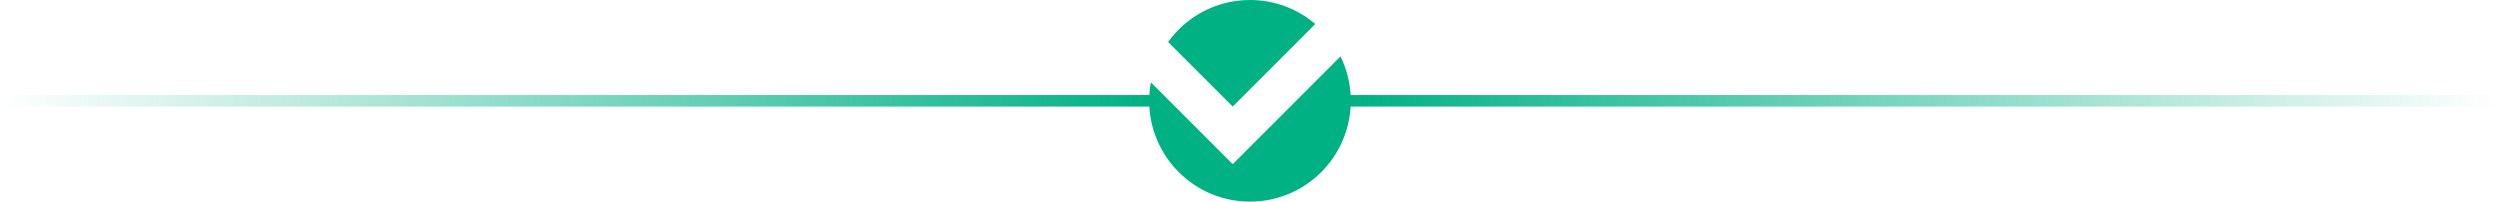 <svg width="868" height="70" viewBox="0 0 868 70" fill="none" xmlns="http://www.w3.org/2000/svg">
<g clip-path="url(#clip0_3461_59507)">
<path d="M868 33L468 33L468 37L868 37L868 33Z" fill="url(#paint0_linear_3461_59507)"/>
<path d="M0 37L400 37L400 33L-5.97394e-07 33L0 37Z" fill="url(#paint1_linear_3461_59507)"/>
<path d="M465.424 19.575C467.712 24.229 469 29.464 469 35C469 54.33 453.33 70 434 70C414.67 70 399 54.33 399 35C399 32.81 399.203 30.667 399.588 28.588L428 57L465.424 19.575ZM434 0C442.646 0 450.559 3.137 456.666 8.333L428 37L405.575 14.575C411.929 5.748 422.293 0 434 0Z" fill="#00B183"/>
</g>
<defs>
<linearGradient id="paint0_linear_3461_59507" x1="868" y1="35" x2="468" y2="35" gradientUnits="userSpaceOnUse">
<stop stop-color="#00B183" stop-opacity="0"/>
<stop offset="1" stop-color="#00B183"/>
</linearGradient>
<linearGradient id="paint1_linear_3461_59507" x1="-2.98697e-07" y1="35" x2="400" y2="35" gradientUnits="userSpaceOnUse">
<stop stop-color="#00B183" stop-opacity="0"/>
<stop offset="1" stop-color="#00B183"/>
</linearGradient>
<clipPath id="clip0_3461_59507">
<rect width="868" height="70" fill="white"/>
</clipPath>
</defs>
</svg>
